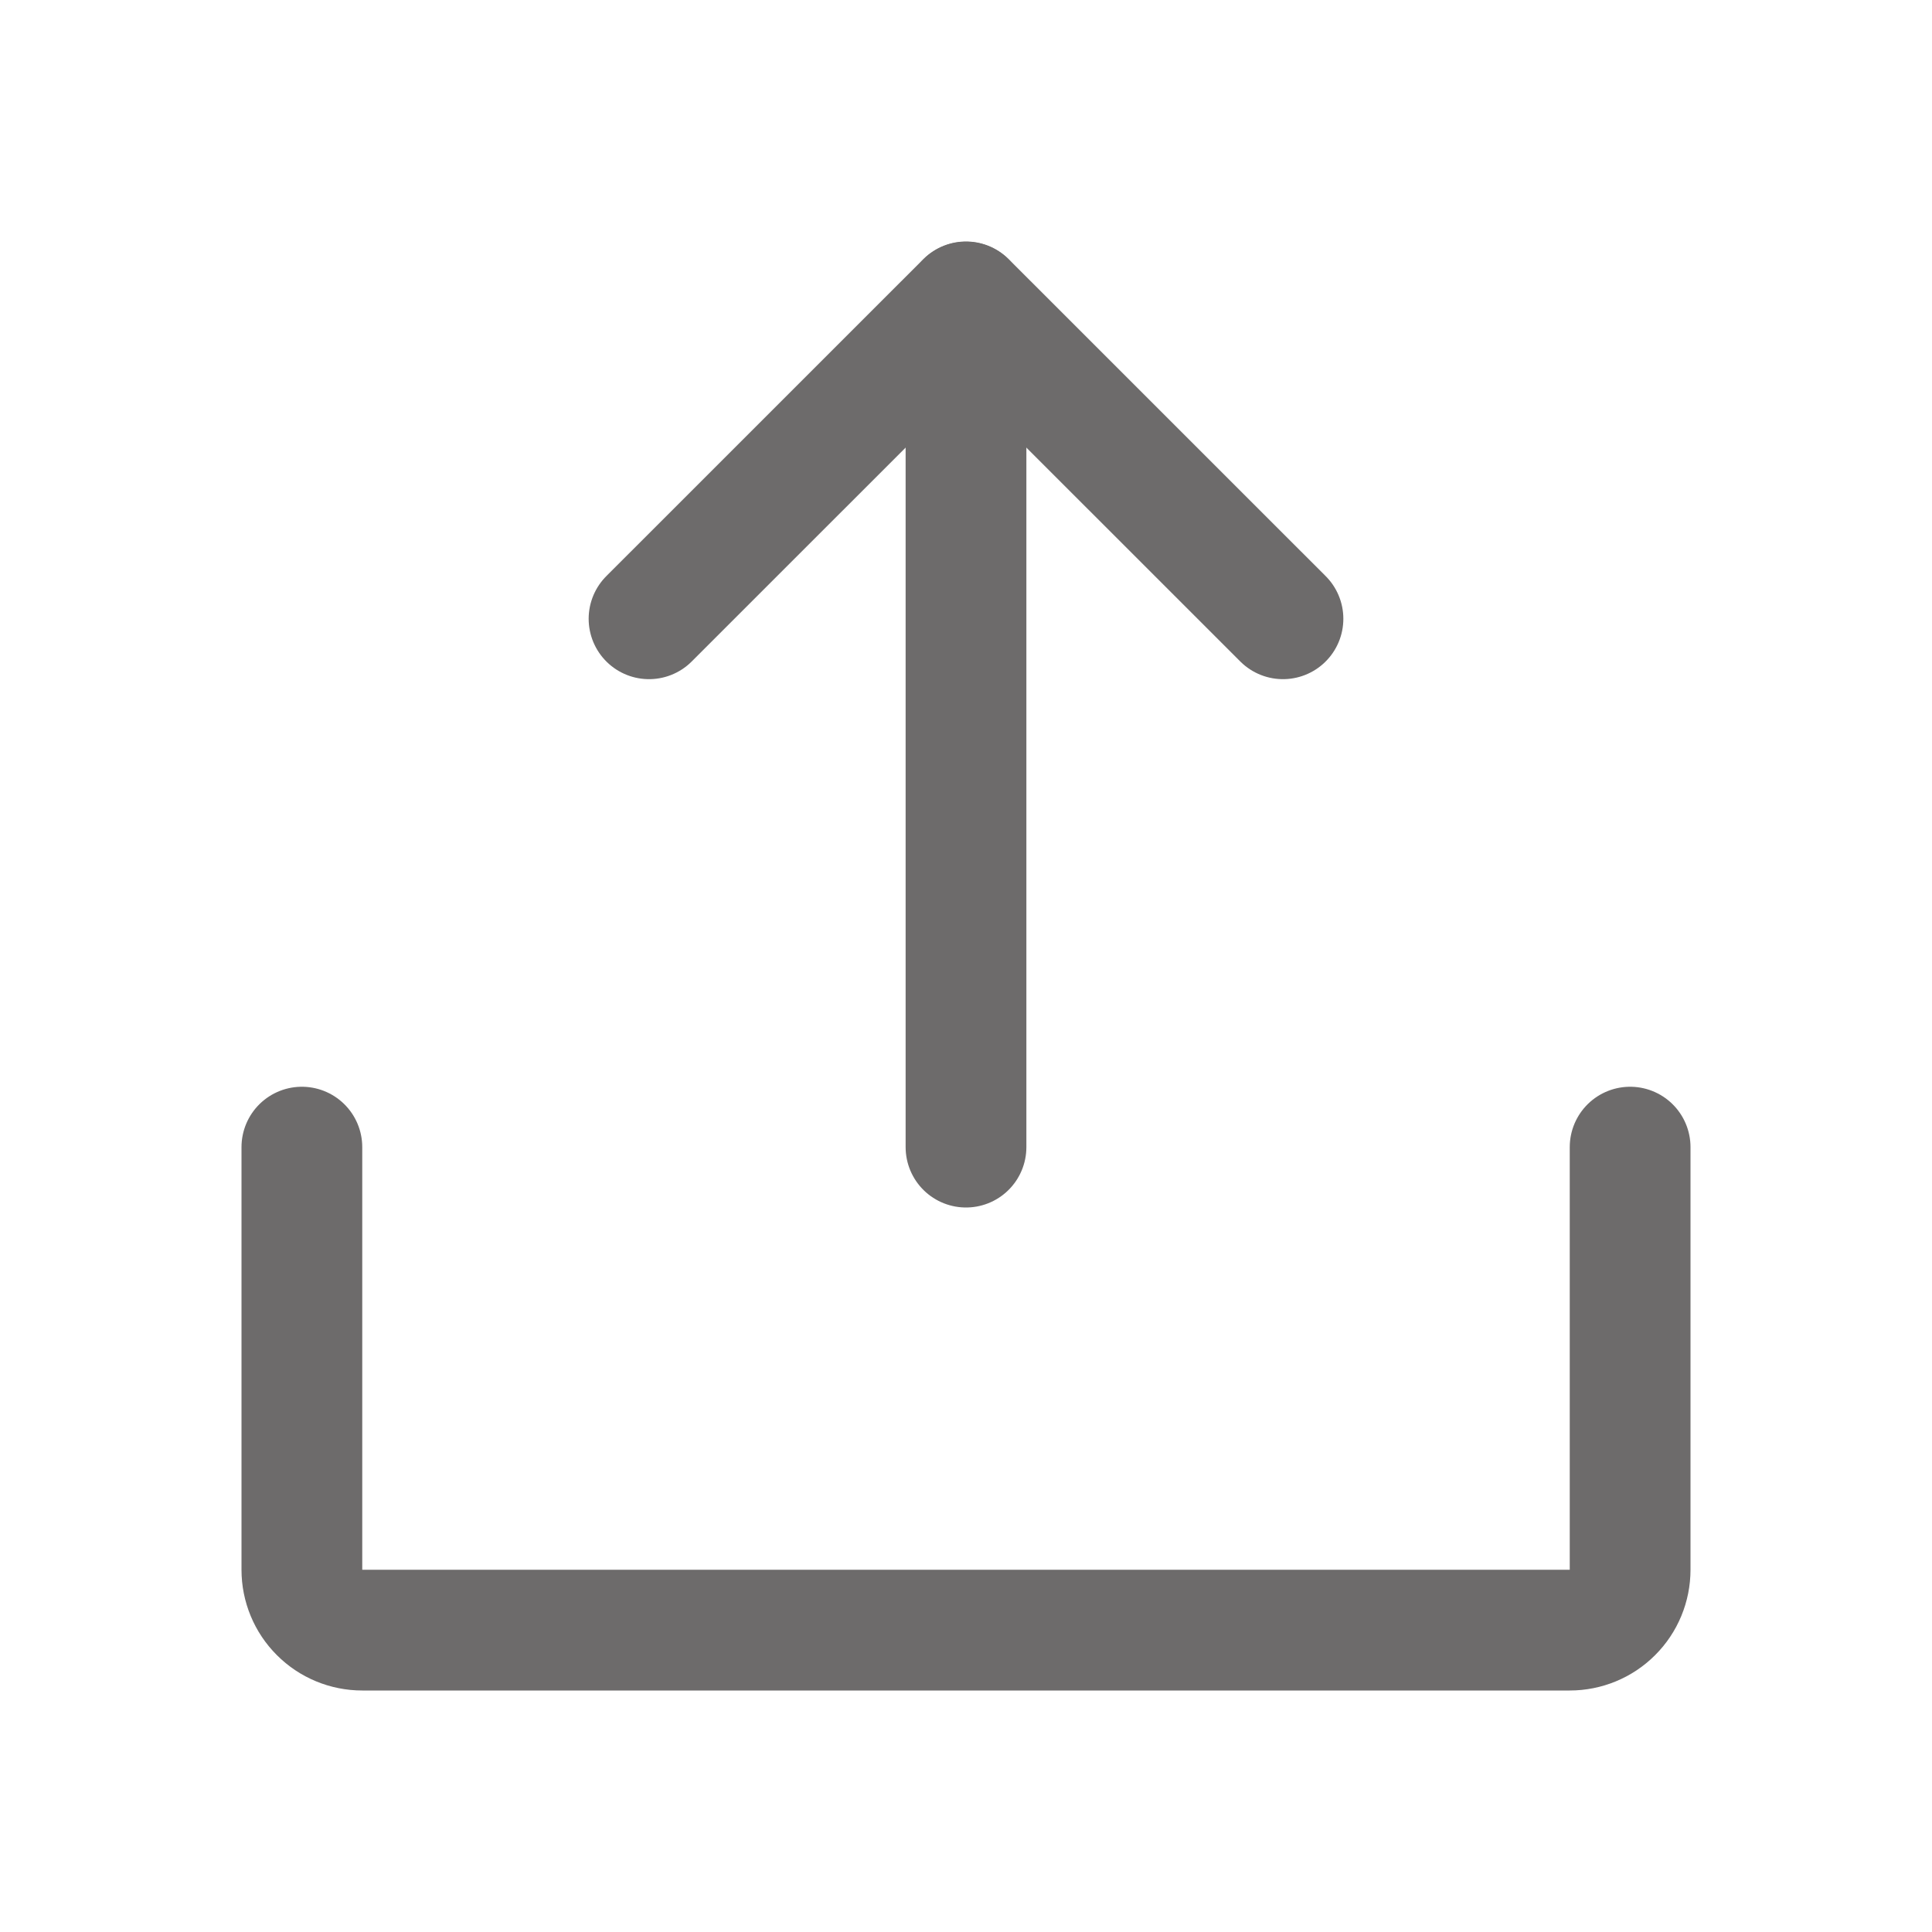<svg width="32" height="32" viewBox="0 0 32 32" fill="none" xmlns="http://www.w3.org/2000/svg">
<path d="M10.75 10.249L16 5L21.25 10.249" stroke="#6D6B6B" stroke-width="2" stroke-linecap="round" stroke-linejoin="round"/>
<path d="M16 19V5.004" stroke="#6D6B6B" stroke-width="2" stroke-linecap="round" stroke-linejoin="round"/>
<path d="M27 19V26C27 26.265 26.895 26.52 26.707 26.707C26.52 26.895 26.265 27 26 27H6C5.735 27 5.48 26.895 5.293 26.707C5.105 26.52 5 26.265 5 26V19" stroke="#6D6B6B" stroke-width="2" stroke-linecap="round" stroke-linejoin="round"/>
</svg>
